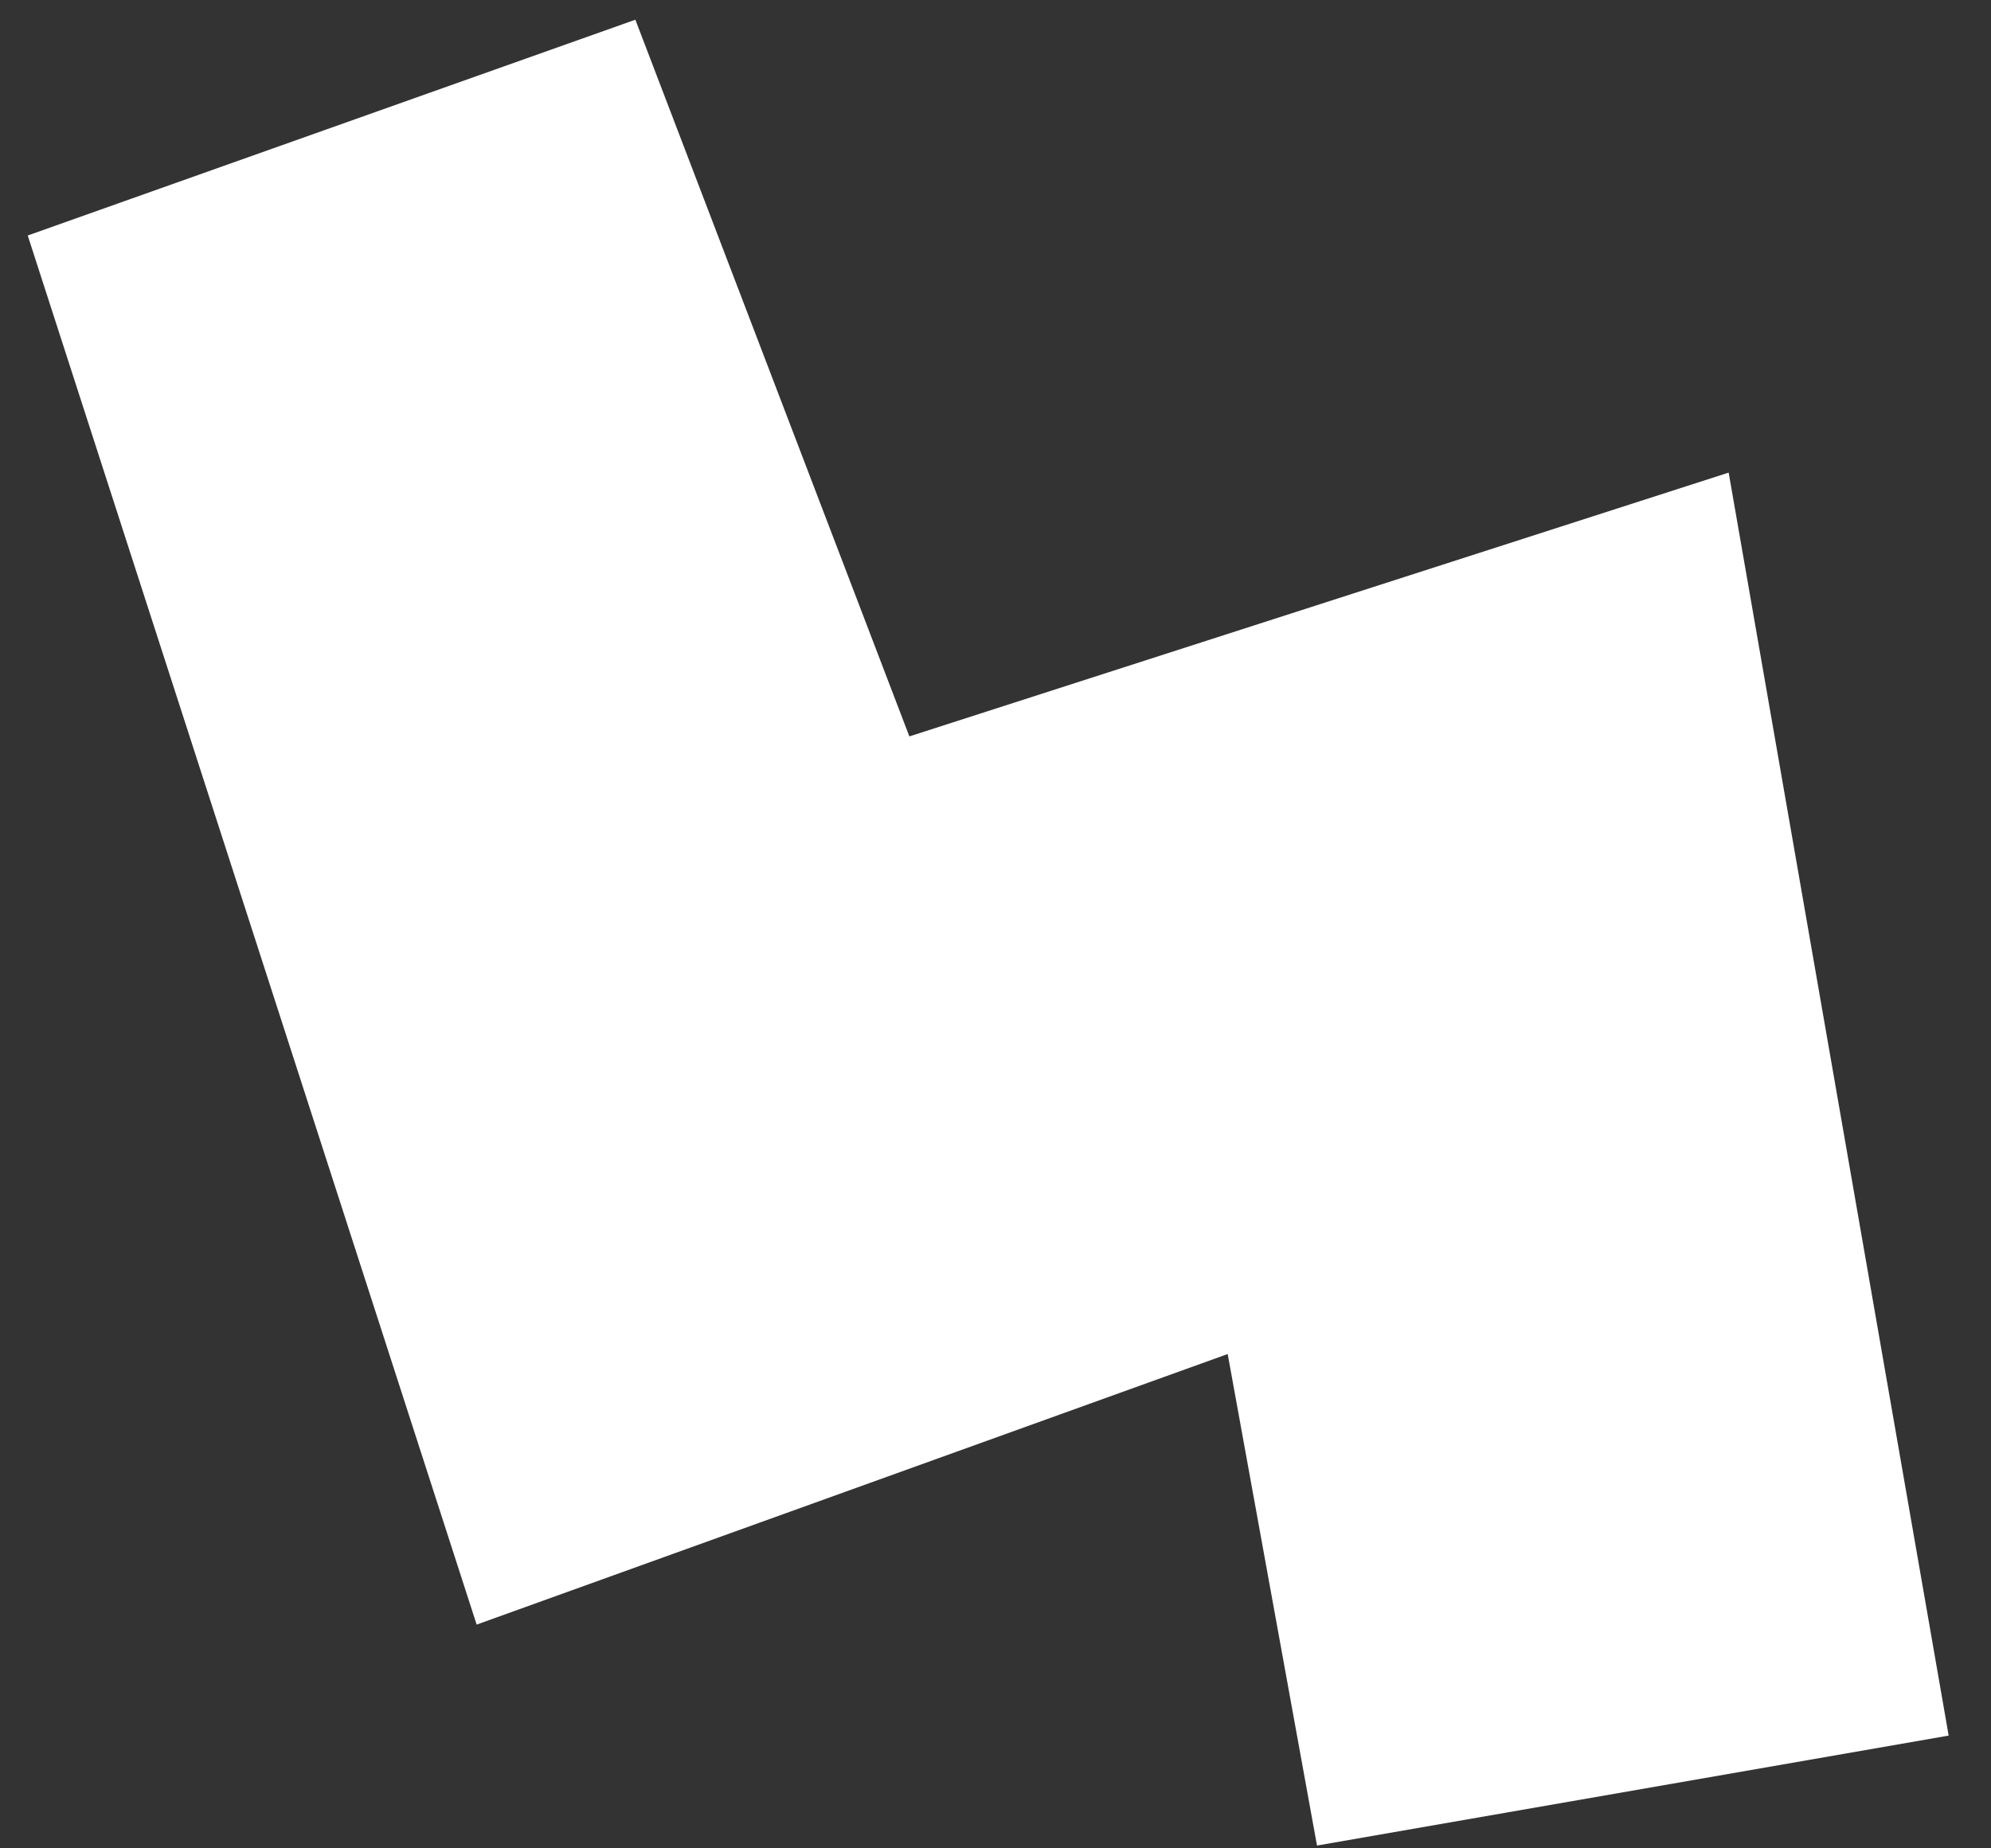 <svg width="42" height="39" viewBox="0 0 42 39" fill="none" xmlns="http://www.w3.org/2000/svg">
<rect x="0" y="0" width="42" height="39" fill="#333333" stroke="none"/>
<path d="M13.403 0.416L0.585 4.969L10.055 34.279L25.898 28.57L27.782 38.941L41.107 36.621L36.466 9.972L19.183 15.538L13.403 0.416Z" fill="white"/>
</svg>
